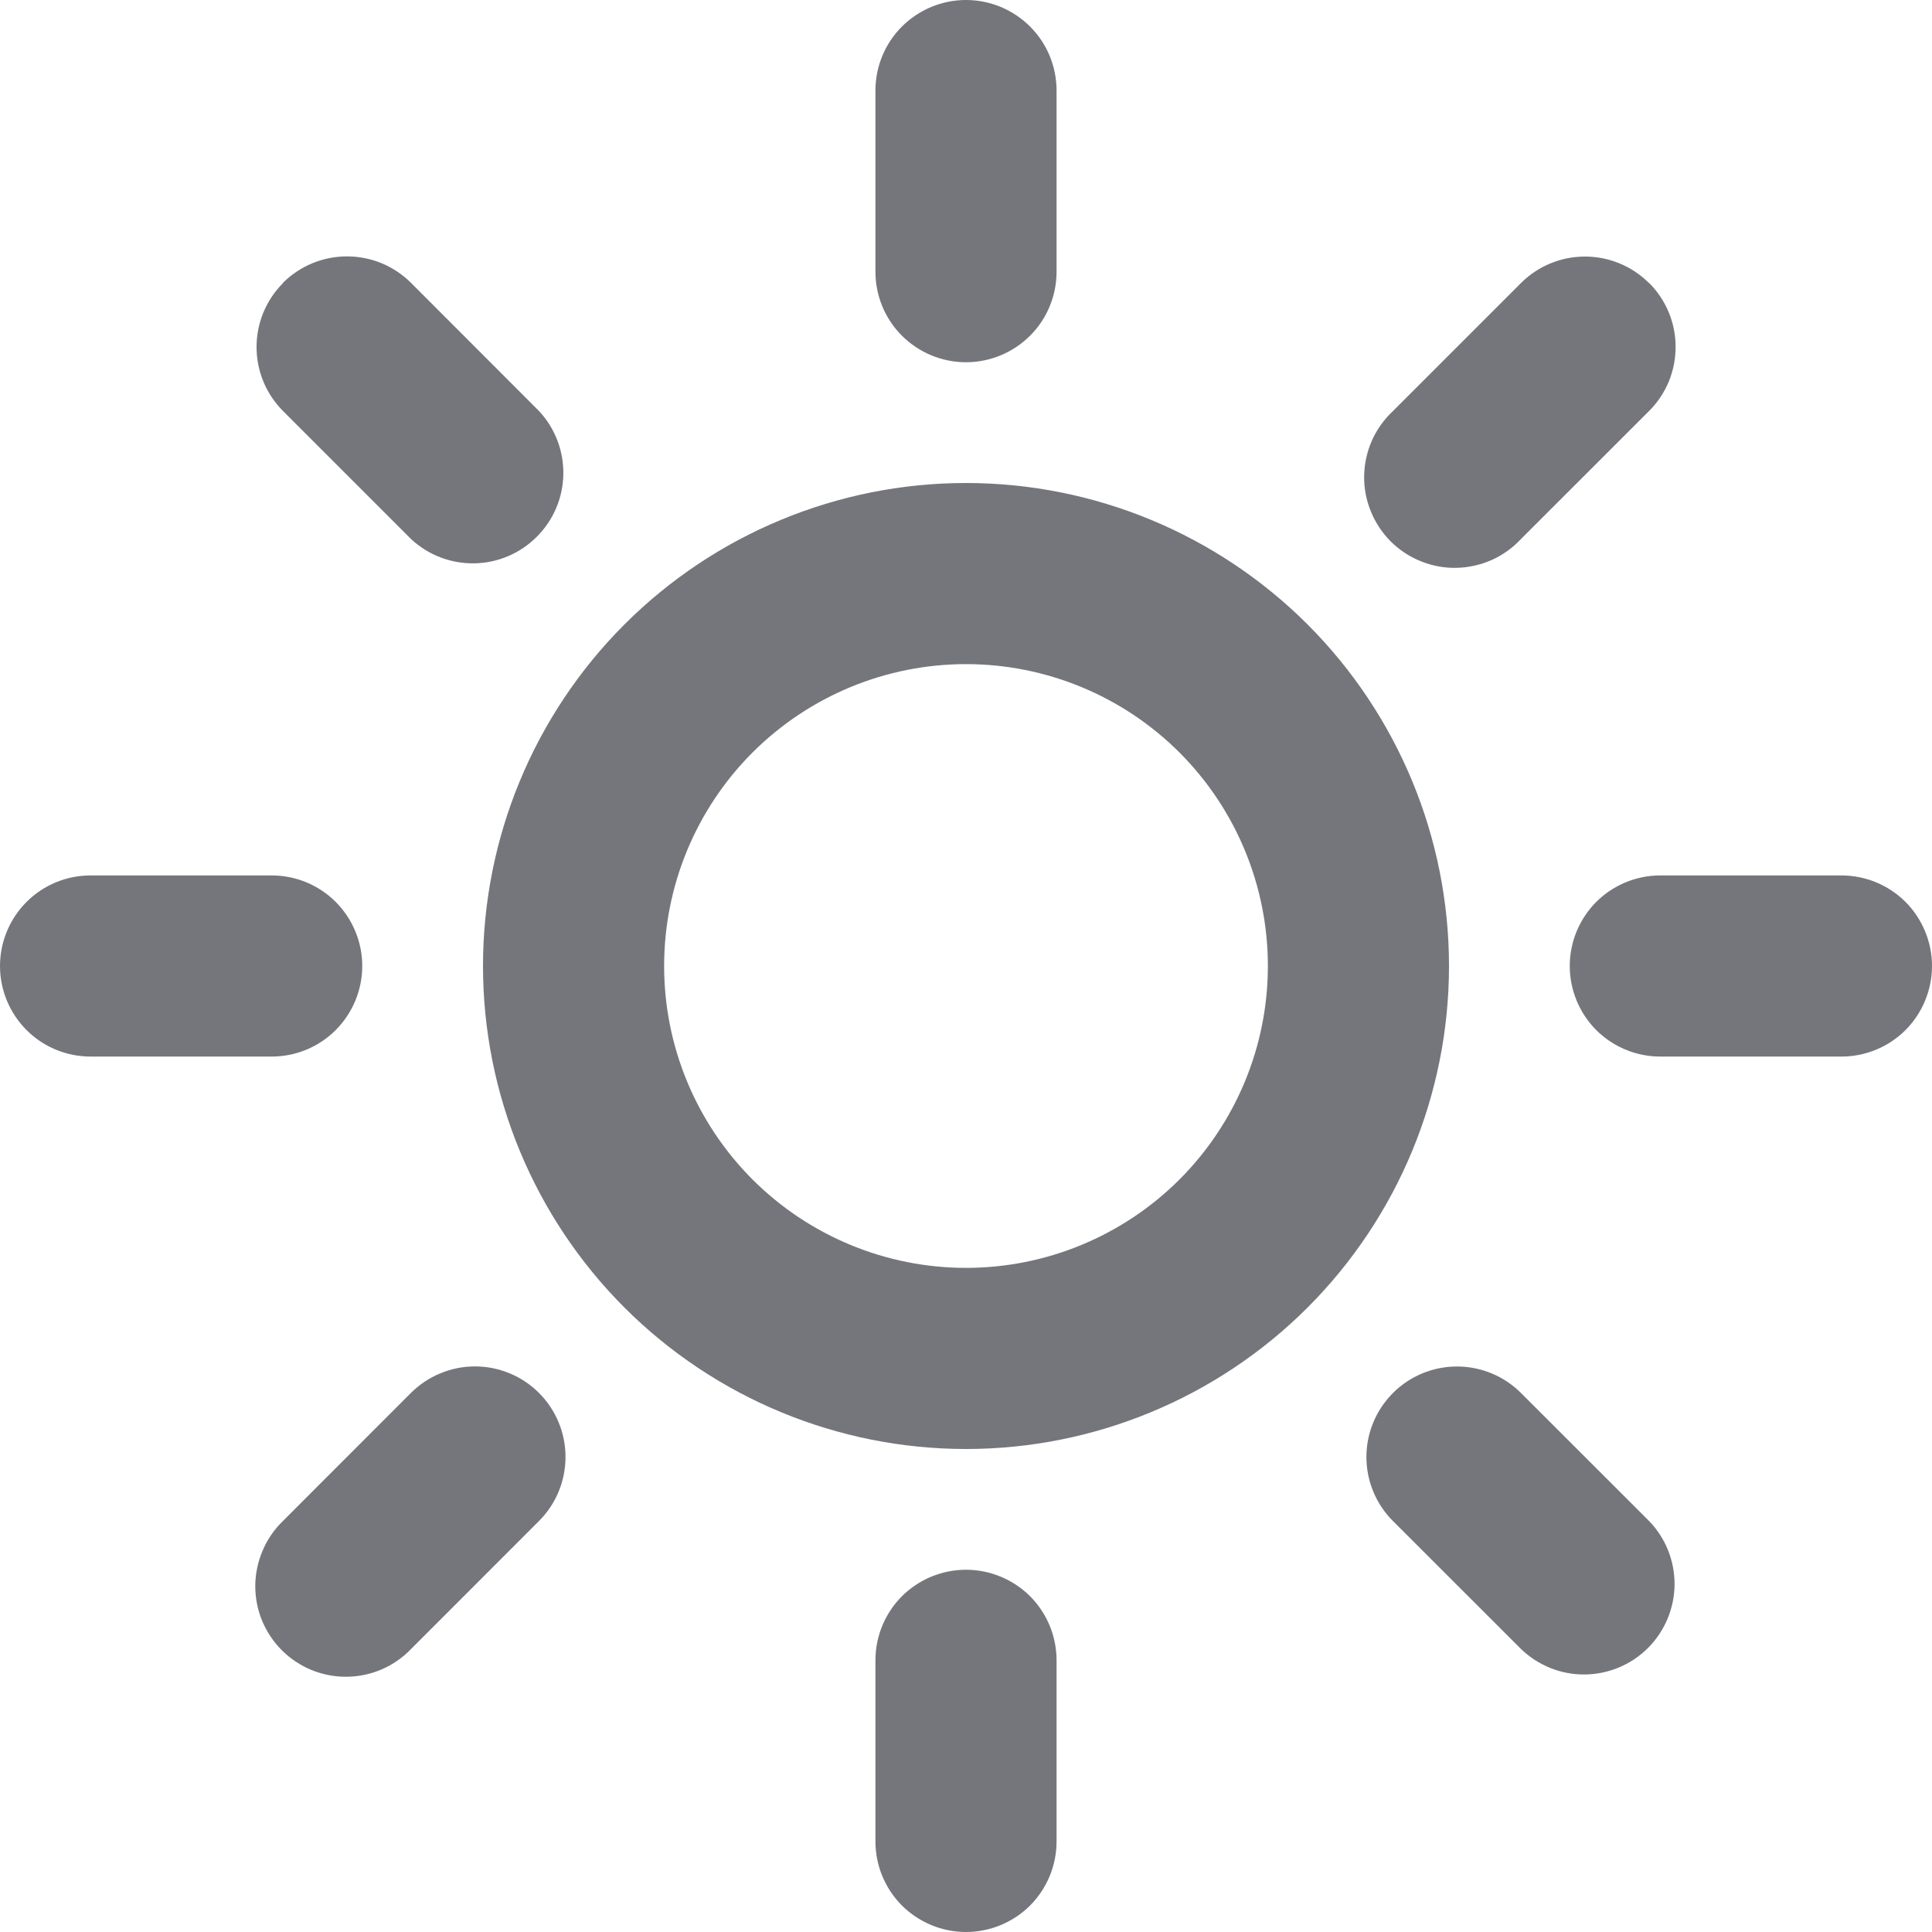 <svg width="24" height="24" viewBox="0 0 24 24" fill="none" xmlns="http://www.w3.org/2000/svg">
<path fill-rule="evenodd" clip-rule="evenodd" d="M12 15.75C12.995 15.75 13.948 15.355 14.652 14.652C15.355 13.948 15.75 12.995 15.75 12C15.75 11.005 15.355 10.052 14.652 9.348C13.948 8.645 12.995 8.25 12 8.25C11.005 8.25 10.052 8.645 9.348 9.348C8.645 10.052 8.25 11.005 8.25 12C8.25 12.995 8.645 13.948 9.348 14.652C10.052 15.355 11.005 15.75 12 15.75ZM12 18C13.591 18 15.117 17.368 16.243 16.243C17.368 15.117 18 13.591 18 12C18 10.409 17.368 8.883 16.243 7.757C15.117 6.632 13.591 6 12 6C10.409 6 8.883 6.632 7.757 7.757C6.632 8.883 6 10.409 6 12C6 13.591 6.632 15.117 7.757 16.243C8.883 17.368 10.409 18 12 18ZM12 0C12.298 0 12.585 0.119 12.796 0.33C13.007 0.54 13.125 0.827 13.125 1.125V3.375C13.125 3.673 13.007 3.96 12.796 4.17C12.585 4.381 12.298 4.5 12 4.5C11.702 4.5 11.415 4.381 11.204 4.17C10.993 3.96 10.875 3.673 10.875 3.375V1.125C10.875 0.827 10.993 0.54 11.204 0.33C11.415 0.119 11.702 0 12 0V0ZM12 19.5C12.298 19.5 12.585 19.619 12.796 19.829C13.007 20.041 13.125 20.327 13.125 20.625V22.875C13.125 23.173 13.007 23.459 12.796 23.671C12.585 23.881 12.298 24 12 24C11.702 24 11.415 23.881 11.204 23.671C10.993 23.459 10.875 23.173 10.875 22.875V20.625C10.875 20.327 10.993 20.041 11.204 19.829C11.415 19.619 11.702 19.5 12 19.5ZM3.514 3.514C3.619 3.41 3.743 3.327 3.88 3.27C4.016 3.214 4.162 3.185 4.31 3.185C4.458 3.185 4.604 3.214 4.741 3.27C4.877 3.327 5.002 3.41 5.106 3.514L6.696 5.106C6.895 5.319 7.003 5.601 6.998 5.893C6.993 6.184 6.875 6.462 6.668 6.668C6.462 6.875 6.184 6.993 5.893 6.998C5.601 7.003 5.319 6.895 5.106 6.696L3.516 5.106C3.305 4.895 3.187 4.609 3.187 4.311C3.187 4.013 3.305 3.727 3.516 3.516L3.514 3.514ZM17.304 17.304C17.515 17.093 17.801 16.975 18.099 16.975C18.397 16.975 18.683 17.093 18.894 17.304L20.485 18.894C20.691 19.106 20.804 19.39 20.802 19.685C20.799 19.98 20.681 20.262 20.473 20.471C20.264 20.68 19.982 20.798 19.687 20.801C19.392 20.804 19.108 20.69 18.895 20.485L17.304 18.895C17.2 18.791 17.116 18.667 17.06 18.53C17.003 18.394 16.974 18.247 16.974 18.1C16.974 17.952 17.003 17.806 17.06 17.669C17.116 17.532 17.2 17.409 17.304 17.304ZM24 12C24 12.298 23.881 12.585 23.671 12.796C23.459 13.007 23.173 13.125 22.875 13.125H20.625C20.327 13.125 20.041 13.007 19.829 12.796C19.619 12.585 19.5 12.298 19.5 12C19.5 11.702 19.619 11.415 19.829 11.204C20.041 10.993 20.327 10.875 20.625 10.875H22.875C23.173 10.875 23.459 10.993 23.671 11.204C23.881 11.415 24 11.702 24 12ZM4.5 12C4.5 12.298 4.381 12.585 4.17 12.796C3.96 13.007 3.673 13.125 3.375 13.125H1.125C0.827 13.125 0.54 13.007 0.33 12.796C0.119 12.585 0 12.298 0 12C0 11.702 0.119 11.415 0.33 11.204C0.54 10.993 0.827 10.875 1.125 10.875H3.375C3.673 10.875 3.96 10.993 4.17 11.204C4.381 11.415 4.5 11.702 4.5 12ZM20.485 3.514C20.59 3.619 20.673 3.743 20.73 3.88C20.786 4.016 20.815 4.162 20.815 4.31C20.815 4.458 20.786 4.604 20.73 4.741C20.673 4.877 20.59 5.002 20.485 5.106L18.894 6.696C18.791 6.807 18.667 6.895 18.529 6.957C18.391 7.018 18.242 7.051 18.091 7.054C17.94 7.057 17.79 7.029 17.65 6.972C17.509 6.916 17.382 6.831 17.275 6.725C17.169 6.618 17.084 6.49 17.028 6.35C16.971 6.21 16.943 6.06 16.946 5.909C16.949 5.758 16.982 5.609 17.043 5.471C17.105 5.333 17.194 5.209 17.304 5.106L18.894 3.516C19.105 3.305 19.391 3.187 19.689 3.187C19.987 3.187 20.273 3.305 20.484 3.516L20.485 3.514ZM6.696 17.304C6.907 17.515 7.025 17.801 7.025 18.099C7.025 18.397 6.907 18.683 6.696 18.894L5.106 20.485C5.002 20.593 4.878 20.679 4.741 20.738C4.604 20.797 4.456 20.828 4.307 20.829C4.157 20.831 4.009 20.802 3.871 20.746C3.733 20.689 3.607 20.606 3.501 20.5C3.396 20.395 3.312 20.269 3.255 20.131C3.199 19.993 3.17 19.845 3.171 19.695C3.173 19.546 3.204 19.398 3.263 19.261C3.321 19.123 3.407 18.999 3.514 18.895L5.104 17.304C5.209 17.2 5.333 17.116 5.47 17.06C5.606 17.003 5.752 16.974 5.9 16.974C6.048 16.974 6.194 17.003 6.331 17.06C6.467 17.116 6.592 17.2 6.696 17.304Z" fill="#75767C"/>
</svg>
